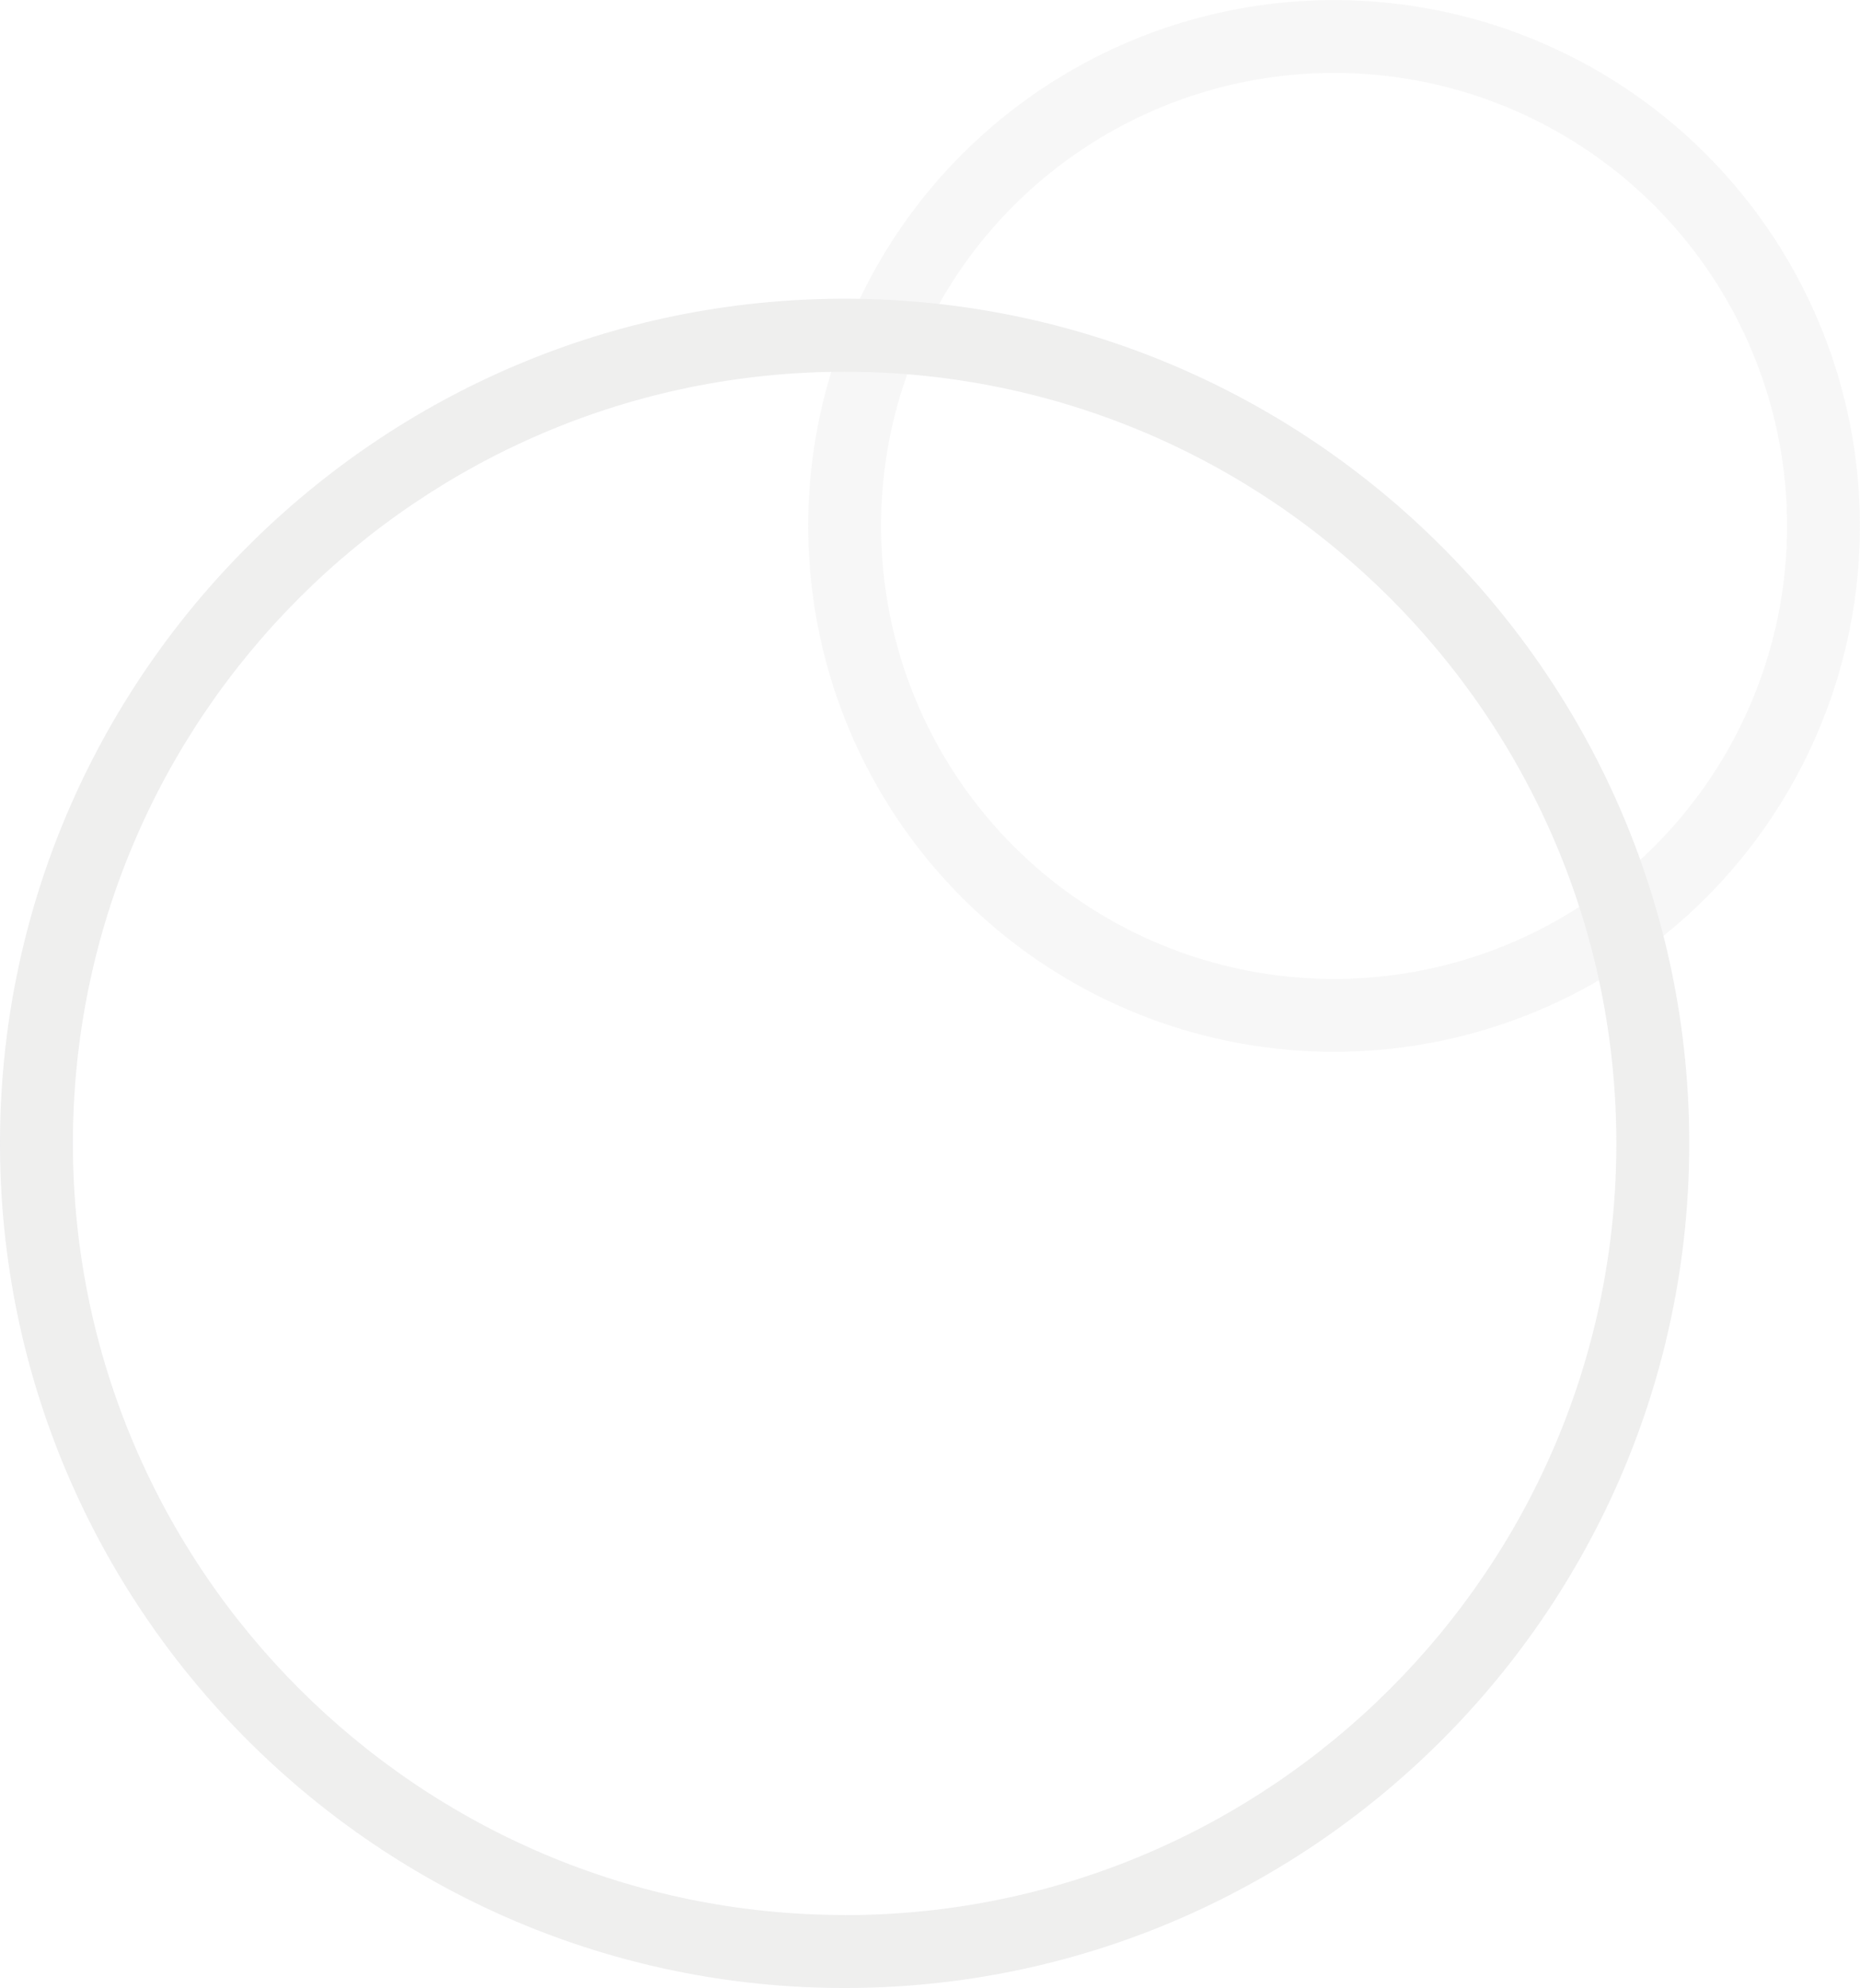 <?xml version="1.0" encoding="UTF-8"?>
<svg id="uuid-7331006f-d7f5-4a04-a20b-9aceaae814f9" data-name="Camada 2" xmlns="http://www.w3.org/2000/svg" viewBox="0 0 163.07 174.29">
  <g id="uuid-1e3ffa47-3a57-4b63-af26-f79db00860fb" data-name="Layer 1">
    <g style="opacity: .1;">
      <circle cx="116.96" cy="46.11" r="42.91" style="fill: none; stroke: #b2b2b2; stroke-miterlimit: 10; stroke-width: 6.39px;"/>
      <path d="m74.05,26.19C33.22,26.19,0,59.42,0,100.24s33.22,74.05,74.05,74.05,74.05-33.22,74.05-74.05S114.87,26.19,74.05,26.19Zm0,141.7c-37.31,0-67.66-30.35-67.66-67.65S36.74,32.59,74.05,32.59s67.66,30.35,67.66,67.66-30.35,67.65-67.66,67.65Z" style="fill: #575756;"/>
    </g>
  </g>
</svg>